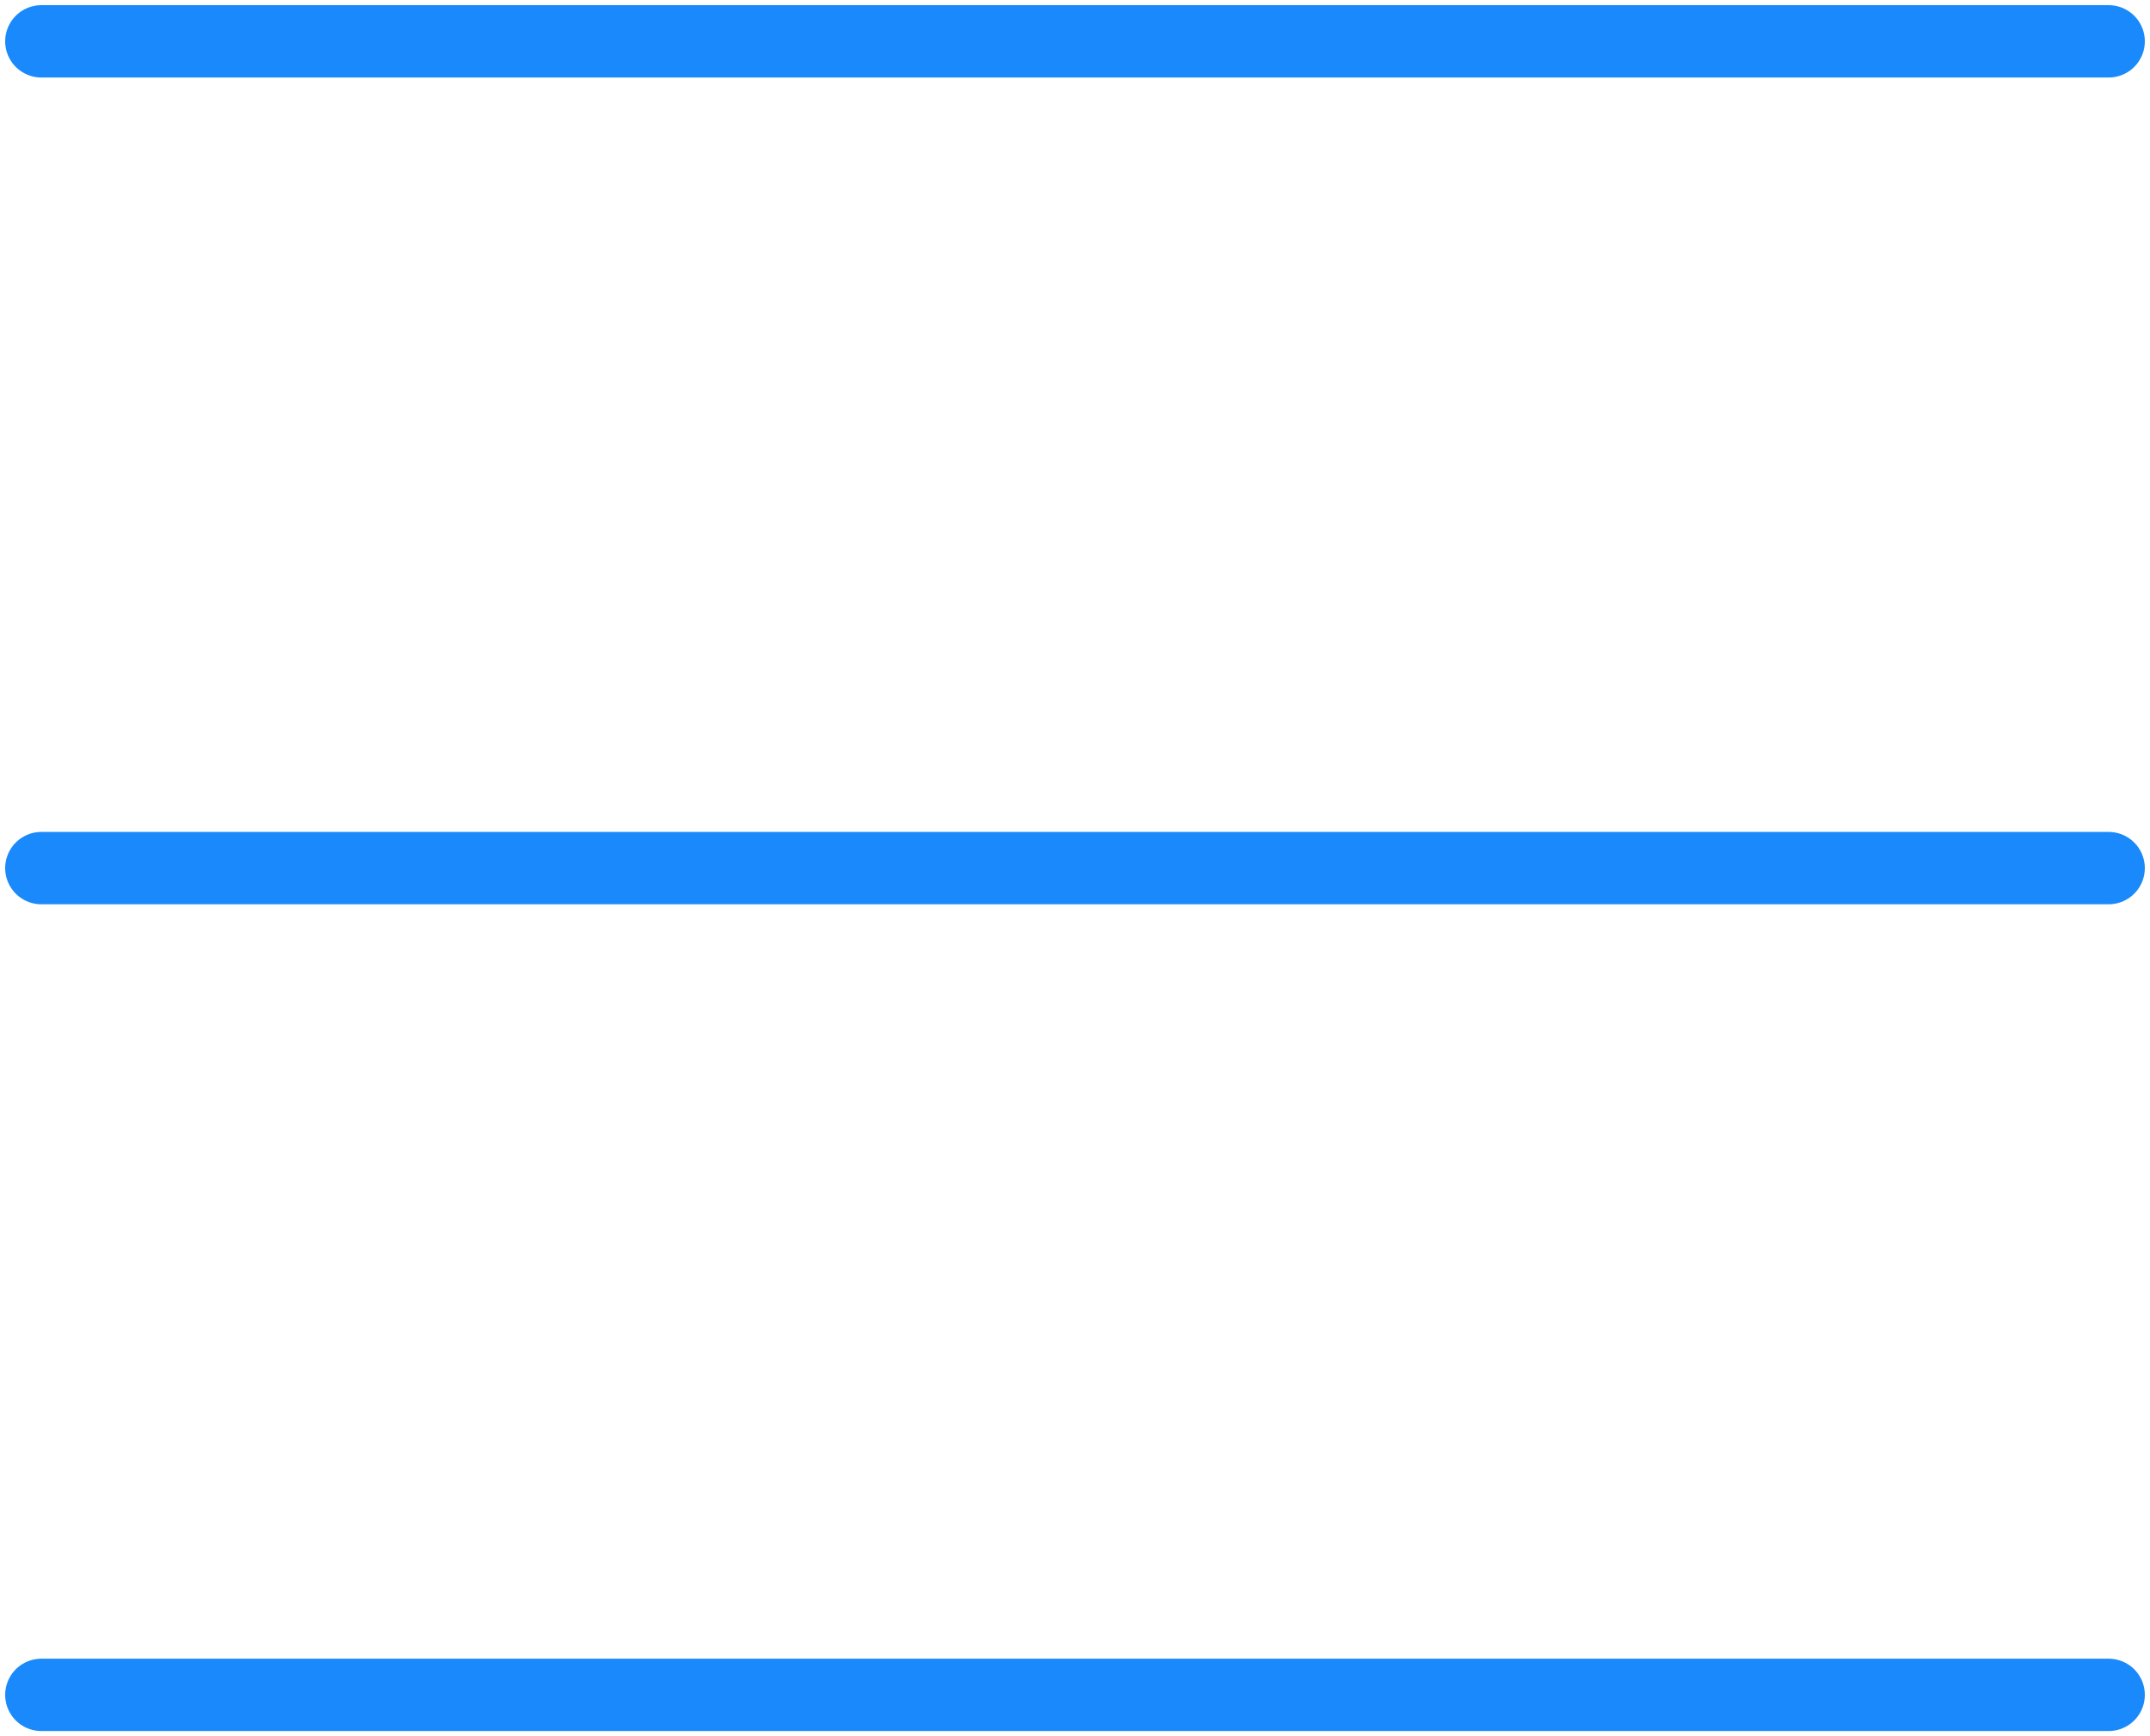 <?xml version="1.0" encoding="UTF-8"?>
<svg width="104px" height="84px" viewBox="0 0 104 84" version="1.1" xmlns="http://www.w3.org/2000/svg" xmlns:xlink="http://www.w3.org/1999/xlink">
    <!-- Generator: Sketch 46.2 (44496) - http://www.bohemiancoding.com/sketch -->
    <title>layouts-33</title>
    <desc>Created with Sketch.</desc>
    <defs></defs>
    <g id="ALL" stroke="none" stroke-width="1" fill="none" fill-rule="evenodd" stroke-linecap="round" stroke-linejoin="round">
        <g id="Primary" transform="translate(-2117, -23866)" stroke="#1989FB" stroke-width="3.5" fill="#DBECFF">
            <g id="Group-15" transform="translate(200, 200)">
                <g id="layouts-33" transform="translate(1919, 23667)">
                    <path d="M0,81 L100,81" id="Layer-1"></path>
                    <path d="M0,41 L100,41" id="Layer-2"></path>
                    <path d="M0,1 L100,1" id="Layer-3"></path>
                </g>
            </g>
        </g>
    </g>
</svg>